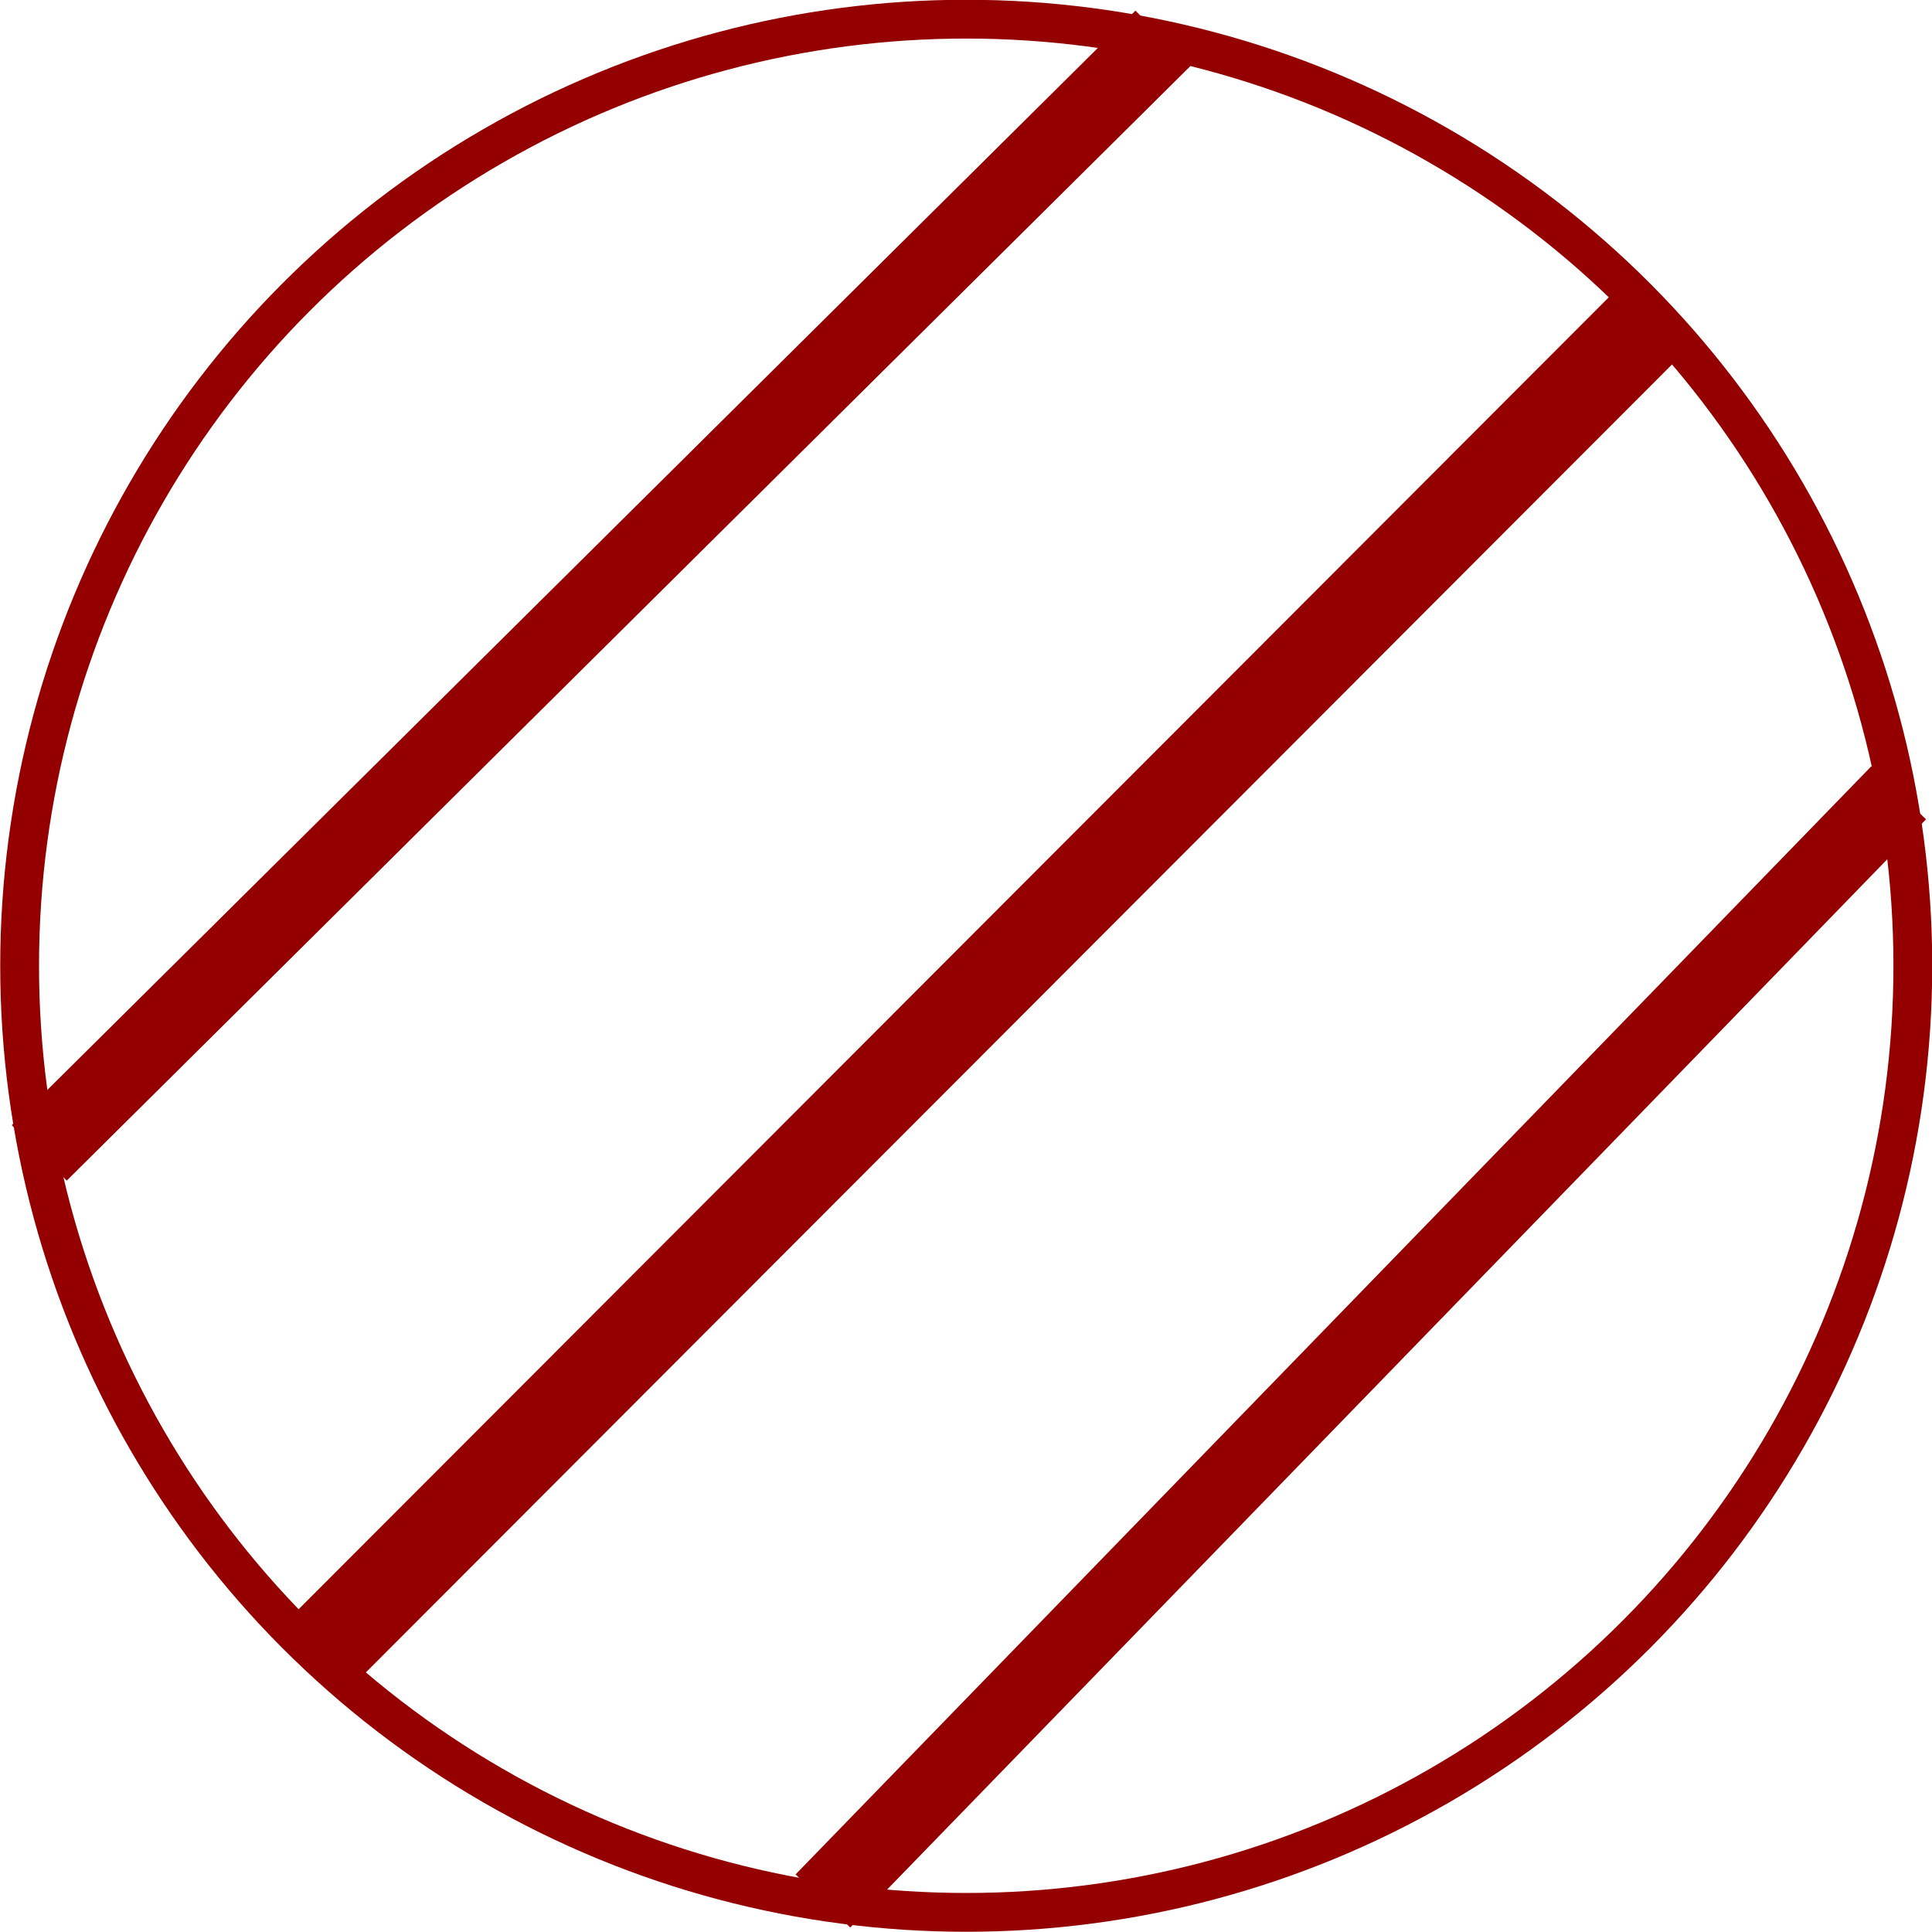 <?xml version="1.0" encoding="UTF-8" standalone="no"?>
<!-- Created with Inkscape (http://www.inkscape.org/) -->

<svg
   xmlns:dc="http://purl.org/dc/elements/1.1/"
   xmlns:cc="http://creativecommons.org/ns#"
   xmlns:rdf="http://www.w3.org/1999/02/22-rdf-syntax-ns#"
   xmlns:svg="http://www.w3.org/2000/svg"
   xmlns="http://www.w3.org/2000/svg"
   xmlns:sodipodi="http://sodipodi.sourceforge.net/DTD/sodipodi-0.dtd"
   xmlns:inkscape="http://www.inkscape.org/namespaces/inkscape"
   width="16"
   height="16"
   viewBox="0 0 4.233 4.233"
   version="1.1"
   id="svg3705"
   inkscape:version="0.92.2 (5c3e80d, 2017-08-06)"
   sodipodi:docname="人井.svg">
  <defs
     id="defs3699" />
  <sodipodi:namedview
     id="base"
     pagecolor="#ffffff"
     bordercolor="#666666"
     borderopacity="1.0"
     inkscape:pageopacity="0.0"
     inkscape:pageshadow="2"
     inkscape:zoom="31.678384"
     inkscape:cx="-0.76225042"
     inkscape:cy="6.5690661"
     inkscape:document-units="mm"
     inkscape:current-layer="layer1"
     showgrid="false"
     units="px"
     inkscape:window-width="1920"
     inkscape:window-height="1018"
     inkscape:window-x="-8"
     inkscape:window-y="-8"
     inkscape:window-maximized="1" />
  <g
     inkscape:label="Layer 1"
     inkscape:groupmode="layer"
     id="layer1"
     transform="translate(0,-292.767)">
    <circle
       id="path3707"
       cx="2.117"
       cy="294.883"
       style="fill:none;fill-opacity:1;stroke:#940000;stroke-width:0.085;stroke-miterlimit:4;stroke-dasharray:none;stroke-opacity:1"
       r="2.074" />
    <path
       style="fill:#333333;stroke:#940000;stroke-width:0.171;stroke-linecap:butt;stroke-linejoin:miter;stroke-miterlimit:4;stroke-dasharray:none;stroke-opacity:1"
       d="M 0.086,295.293 2.548,292.851"
       id="path4518-3-4"
       inkscape:connector-curvature="0" />
    <path
       style="fill:#333333;stroke:#940000;stroke-width:0.167;stroke-linecap:butt;stroke-linejoin:miter;stroke-miterlimit:4;stroke-dasharray:none;stroke-opacity:1"
       d="m 1.803,296.932 2.357,-2.428"
       id="path4518-3-4-4"
       inkscape:connector-curvature="0" />
    <path
       style="fill:#333333;stroke:#940000;stroke-width:0.202;stroke-linecap:butt;stroke-linejoin:miter;stroke-miterlimit:4;stroke-dasharray:none;stroke-opacity:1"
       d="m 0.713,296.377 2.9,-2.904"
       id="path4518-3-4-4-5"
       inkscape:connector-curvature="0" />
  </g>
</svg>

